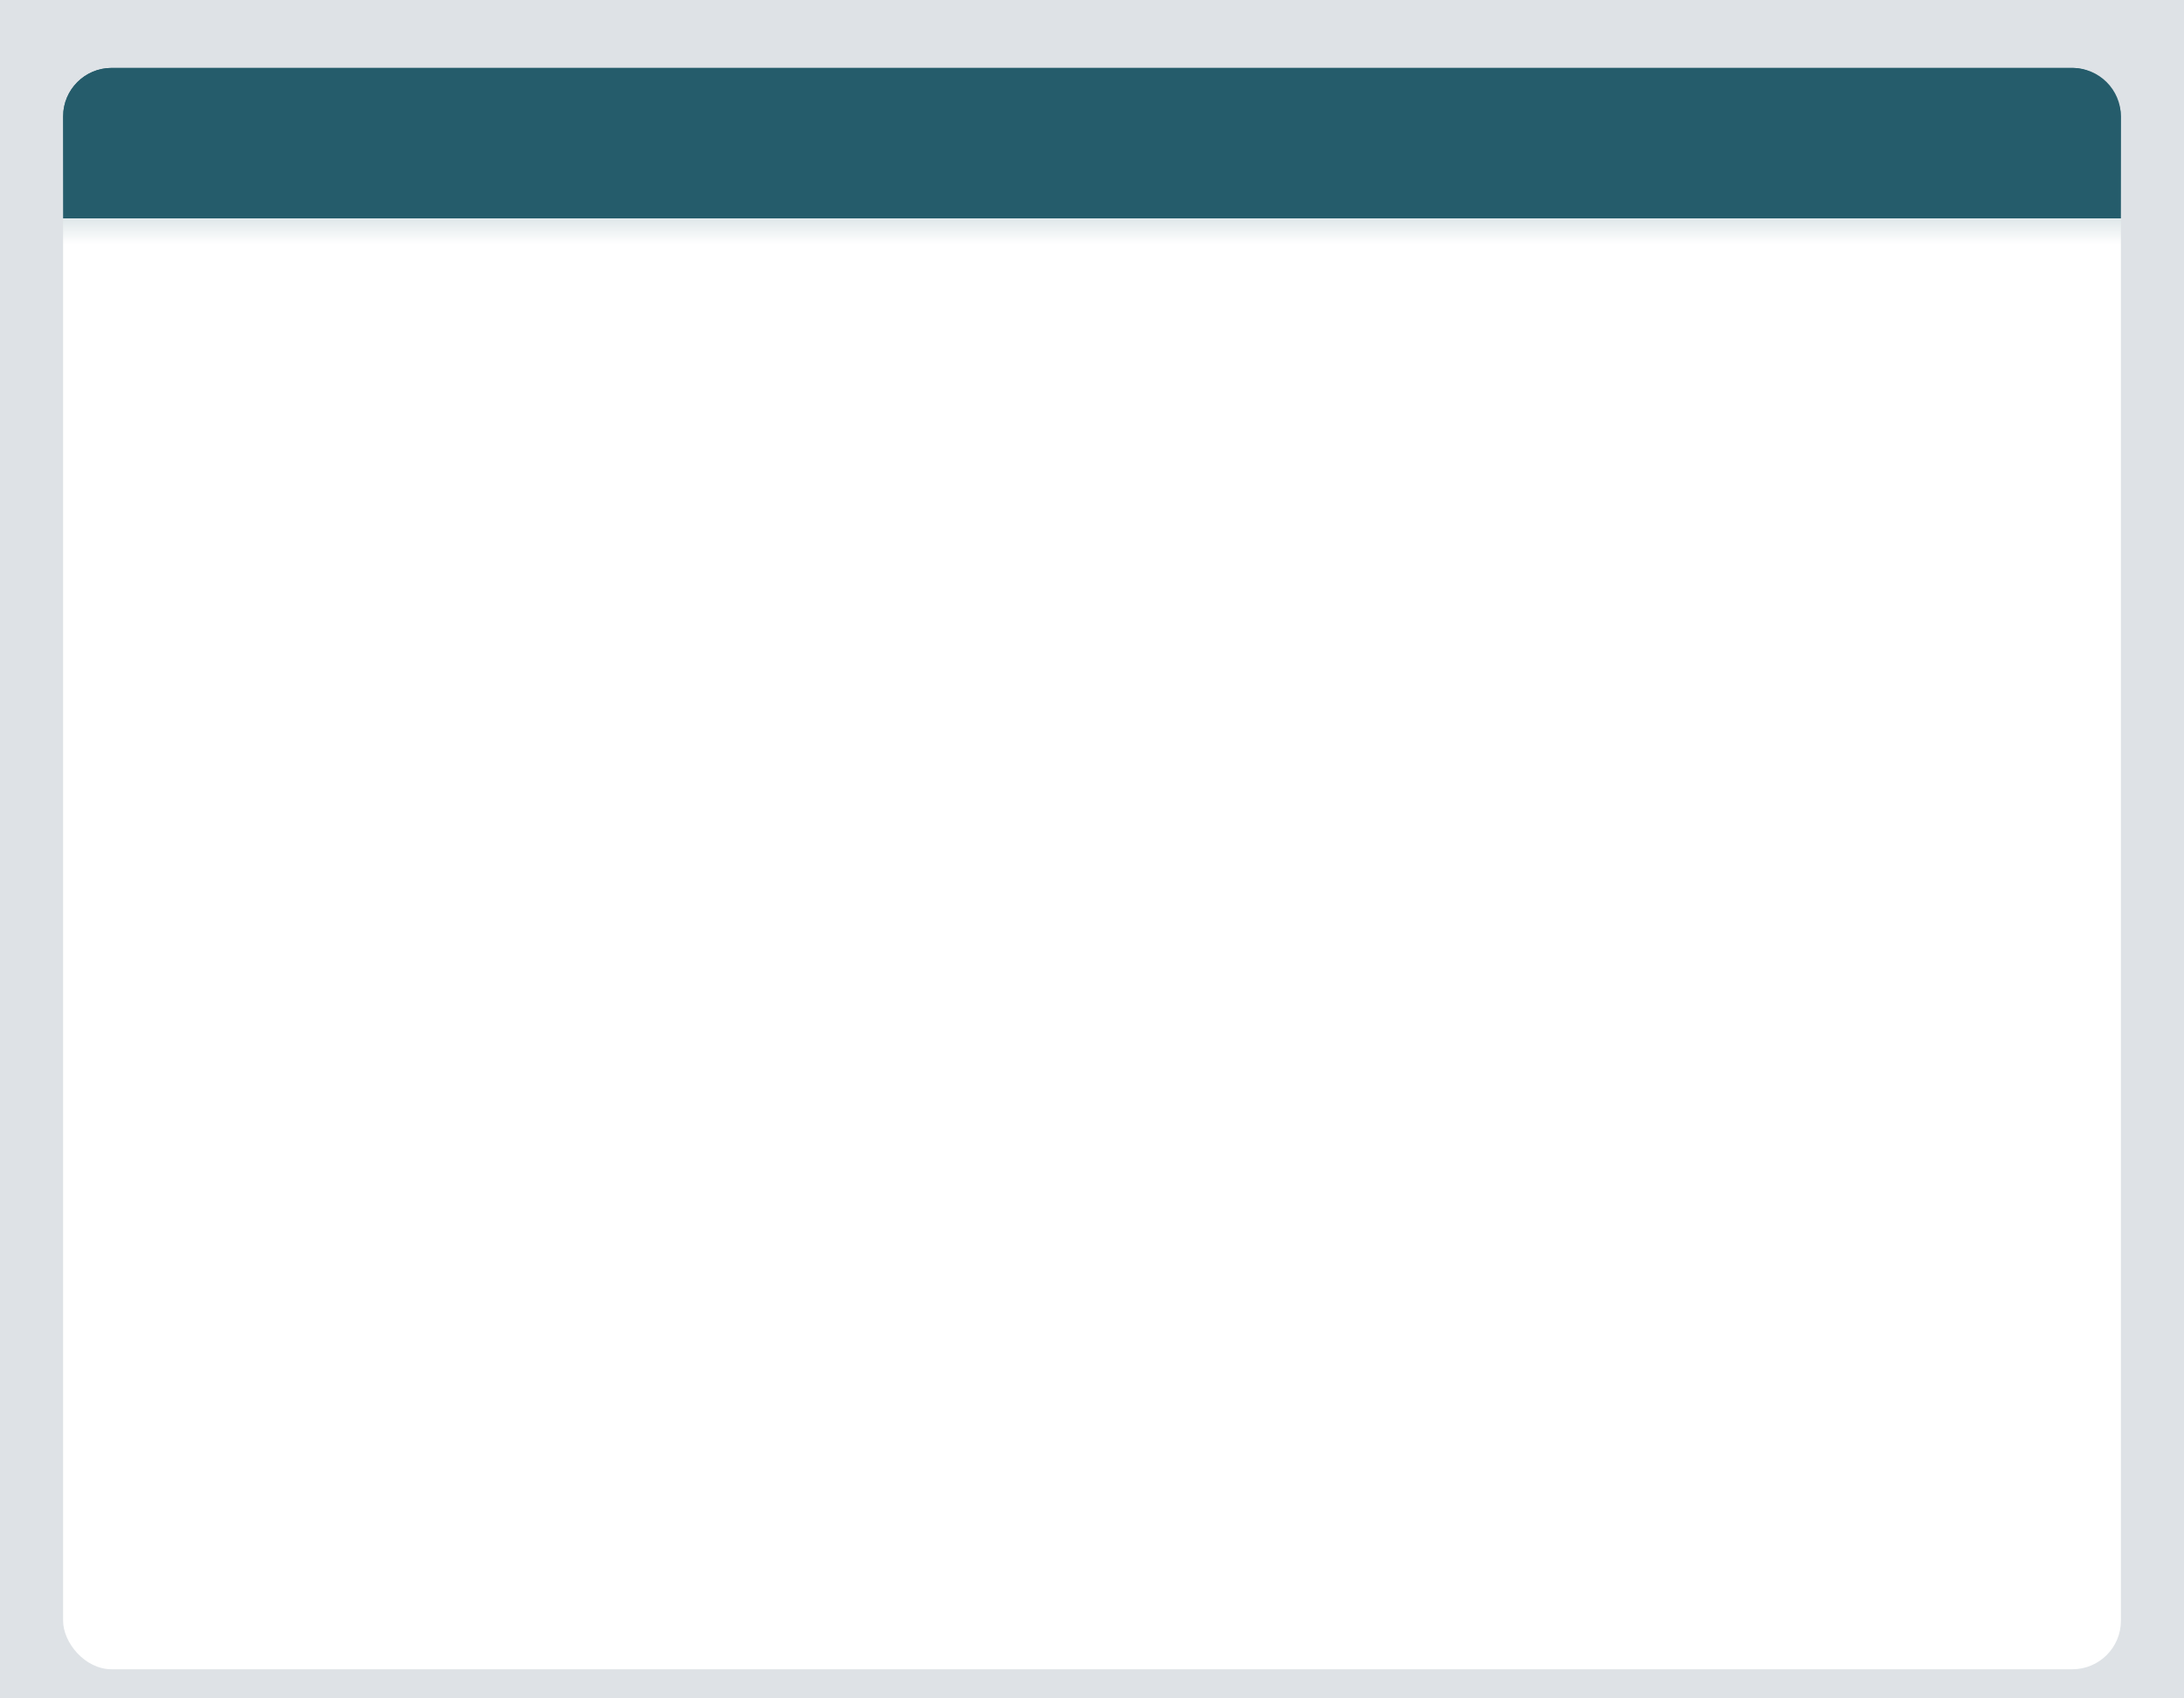 <svg width="450" height="350" viewBox="0 0 450 350" fill="none" xmlns="http://www.w3.org/2000/svg">
<rect width="450" height="350" fill="#DEE2E6"/>
<g filter="url(#filter0_d_3_313)">
<rect x="13" y="10" width="424" height="330" rx="10" fill="url(#paint0_linear_3_313)"/>
</g>
<g filter="url(#filter1_d_3_313)">
<path d="M13 20C13 14.477 17.477 10 23 10H427C432.523 10 437 14.477 437 20V41H13V20Z" fill="#255C6B"/>
</g>
<defs>
<filter id="filter0_d_3_313" x="9" y="10" width="432" height="338" filterUnits="userSpaceOnUse" color-interpolation-filters="sRGB">
<feFlood flood-opacity="0" result="BackgroundImageFix"/>
<feColorMatrix in="SourceAlpha" type="matrix" values="0 0 0 0 0 0 0 0 0 0 0 0 0 0 0 0 0 0 127 0" result="hardAlpha"/>
<feOffset dy="4"/>
<feGaussianBlur stdDeviation="2"/>
<feComposite in2="hardAlpha" operator="out"/>
<feColorMatrix type="matrix" values="0 0 0 0 0 0 0 0 0 0 0 0 0 0 0 0 0 0 0.25 0"/>
<feBlend mode="normal" in2="BackgroundImageFix" result="effect1_dropShadow_3_313"/>
<feBlend mode="normal" in="SourceGraphic" in2="effect1_dropShadow_3_313" result="shape"/>
</filter>
<filter id="filter1_d_3_313" x="9" y="10" width="432" height="39" filterUnits="userSpaceOnUse" color-interpolation-filters="sRGB">
<feFlood flood-opacity="0" result="BackgroundImageFix"/>
<feColorMatrix in="SourceAlpha" type="matrix" values="0 0 0 0 0 0 0 0 0 0 0 0 0 0 0 0 0 0 127 0" result="hardAlpha"/>
<feOffset dy="4"/>
<feGaussianBlur stdDeviation="2"/>
<feComposite in2="hardAlpha" operator="out"/>
<feColorMatrix type="matrix" values="0 0 0 0 0 0 0 0 0 0 0 0 0 0 0 0 0 0 0.25 0"/>
<feBlend mode="normal" in2="BackgroundImageFix" result="effect1_dropShadow_3_313"/>
<feBlend mode="normal" in="SourceGraphic" in2="effect1_dropShadow_3_313" result="shape"/>
</filter>
<linearGradient id="paint0_linear_3_313" x1="225" y1="10" x2="225" y2="340" gradientUnits="userSpaceOnUse">
<stop stop-color="#255C6B"/>
<stop offset="0.11" stop-color="white"/>
<stop offset="1" stop-color="white"/>
</linearGradient>
</defs>
</svg>
